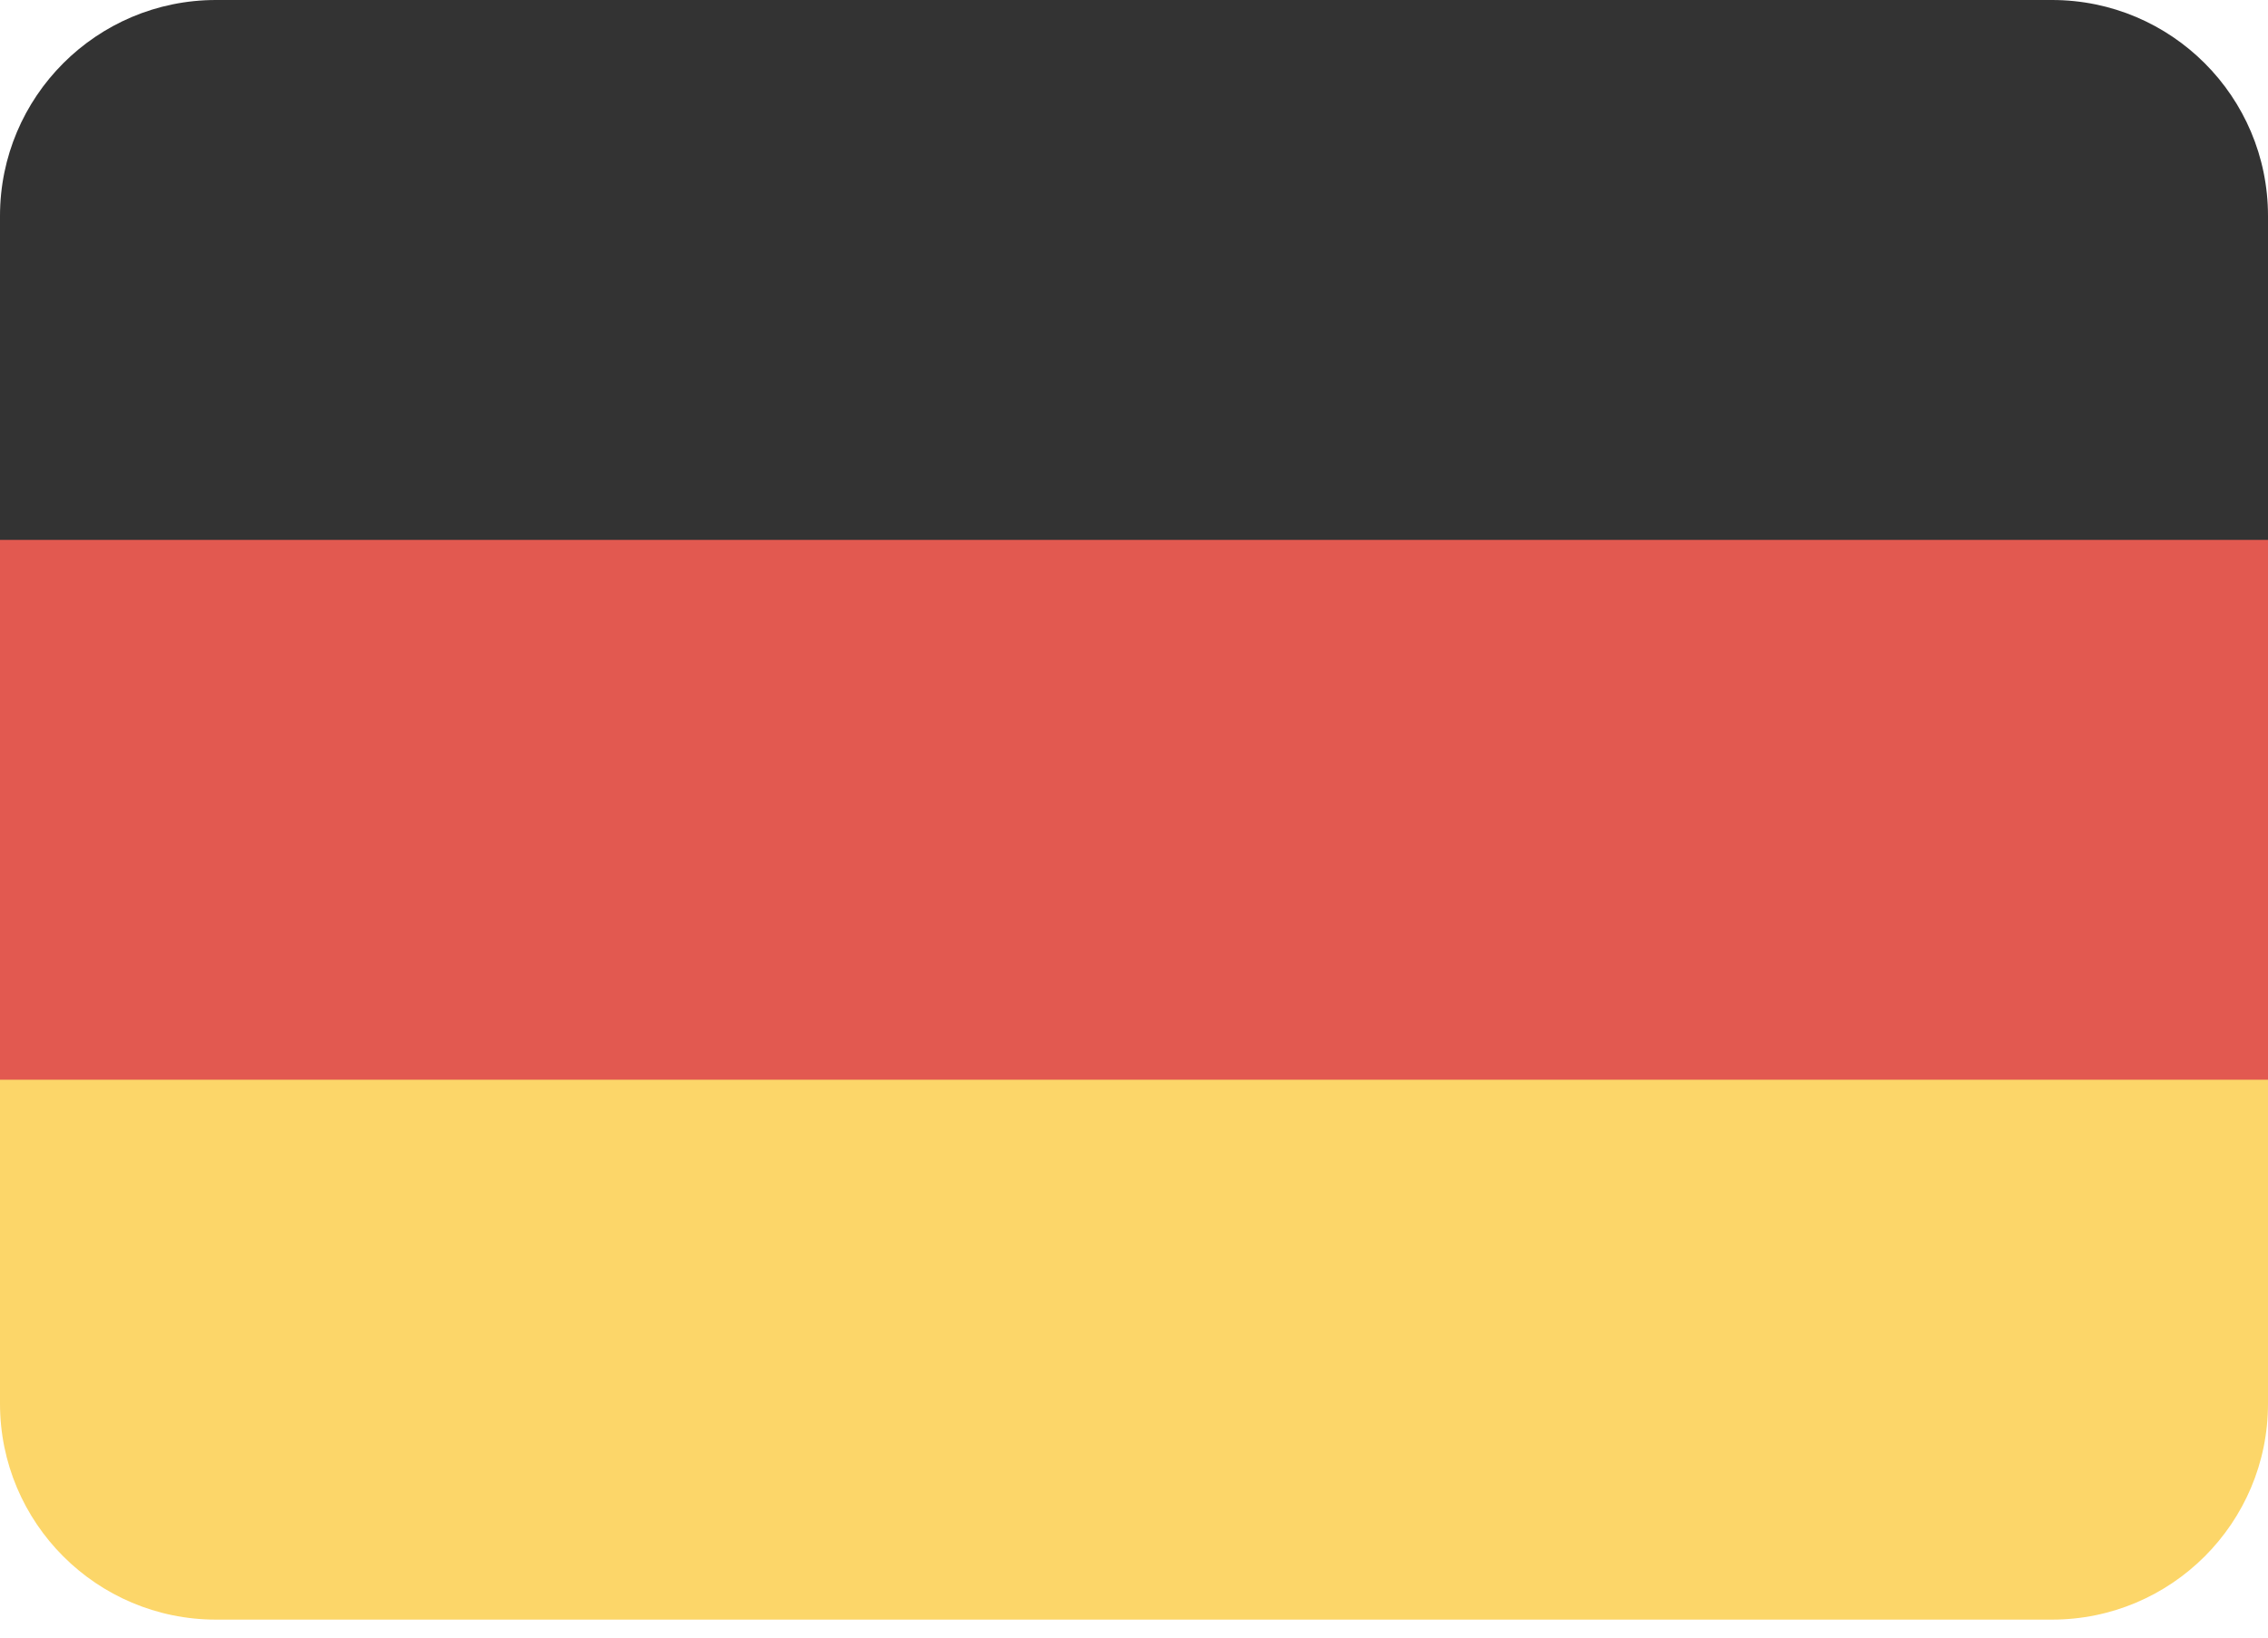 <?xml version="1.0" encoding="UTF-8"?>
<svg width="72px" height="52px" viewBox="0 0 72 52" version="1.1" xmlns="http://www.w3.org/2000/svg" xmlns:xlink="http://www.w3.org/1999/xlink">
    <!-- Generator: Sketch 48.2 (47327) - http://www.bohemiancoding.com/sketch -->
    <title>Group 2</title>
    <desc>Created with Sketch.</desc>
    <defs></defs>
    <g id="Page-1" stroke="none" stroke-width="1" fill="none" fill-rule="evenodd">
        <g id="Group-2" fill-rule="nonzero">
            <polygon id="Shape" fill="#E25950" points="0 13.714 72 13.714 72 37.714 0 37.714"></polygon>
            <path d="M0,44.571 L0,34.286 L72,34.286 L72,44.571 C72,48.359 68.93,51.429 65.143,51.429 L6.857,51.429 C3.07,51.429 0,48.359 0,44.571 Z" id="Shape" fill="#FCD669"></path>
            <path d="M72,6.857 L72,17.143 L0,17.143 L0,6.857 C0,3.07 3.07,0 6.857,0 L65.143,0 C68.93,0 72,3.07 72,6.857 Z" id="Shape" fill="#333333"></path>
        </g>
    </g>
</svg>